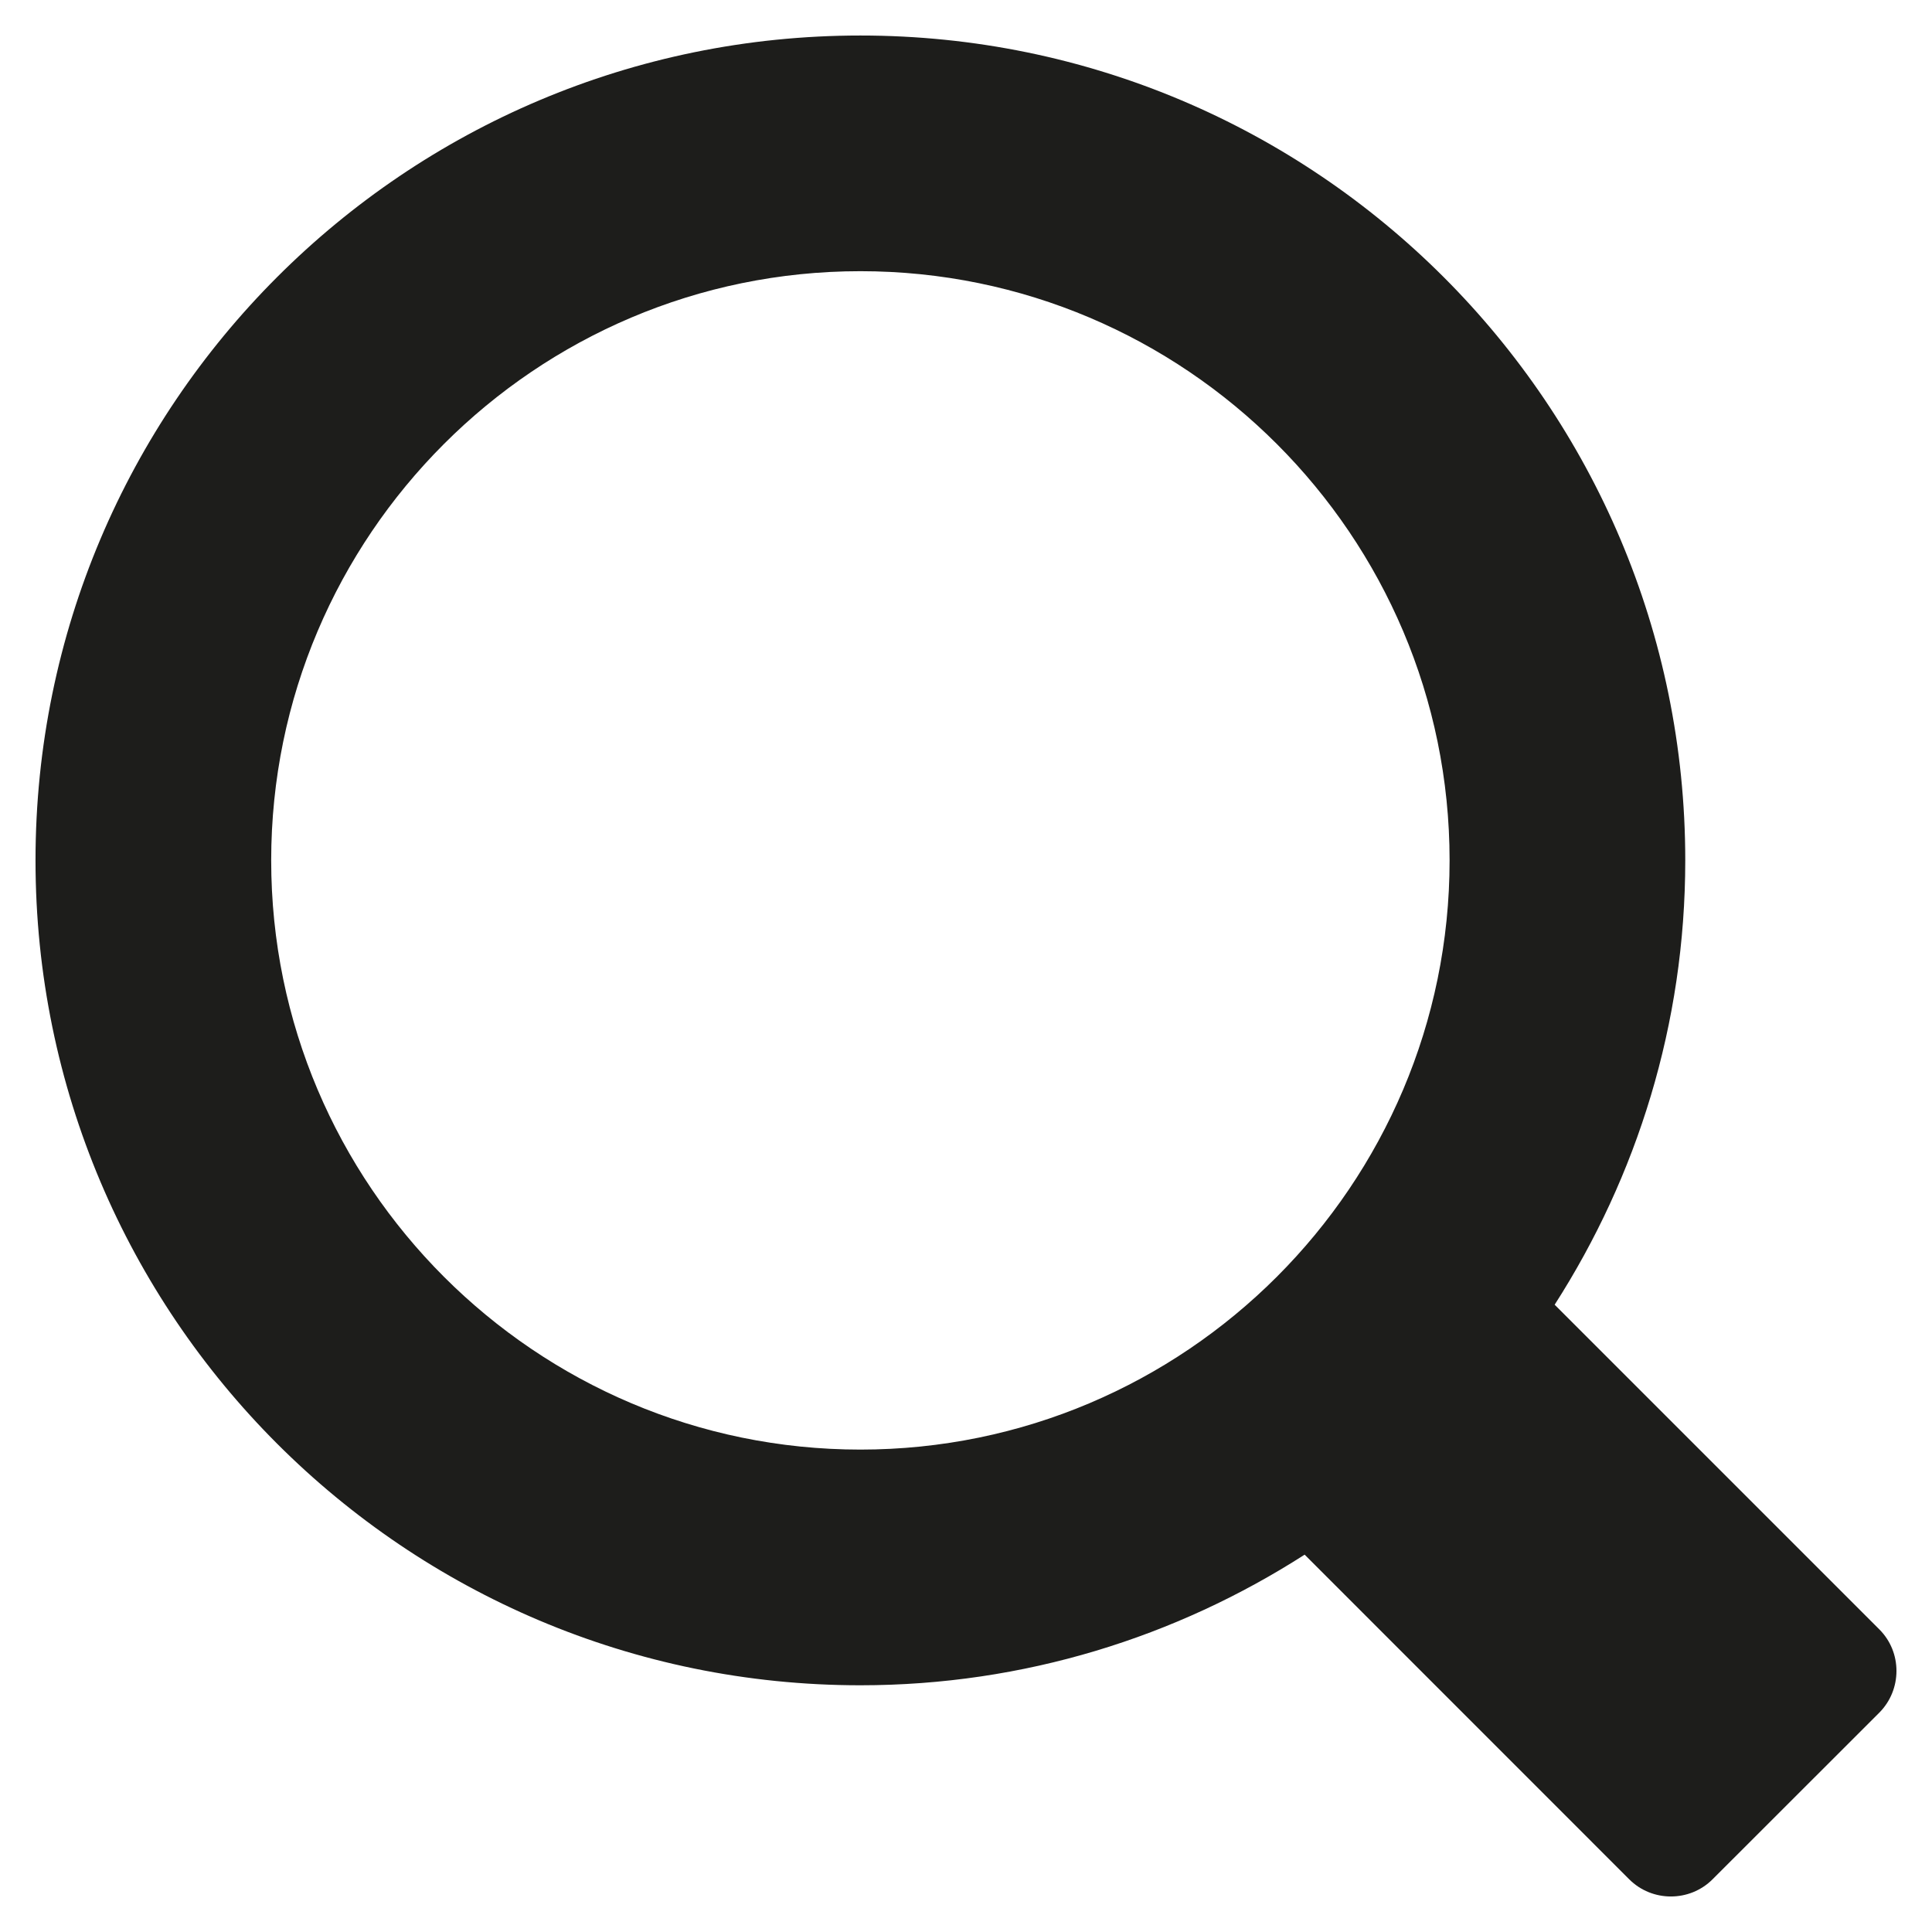 <?xml version="1.0" encoding="utf-8"?>
<!-- Generator: Adobe Illustrator 16.0.4, SVG Export Plug-In . SVG Version: 6.00 Build 0)  -->
<!DOCTYPE svg PUBLIC "-//W3C//DTD SVG 1.1//EN" "http://www.w3.org/Graphics/SVG/1.1/DTD/svg11.dtd">
<svg version="1.1" id="Layer_1" xmlns="http://www.w3.org/2000/svg" xmlns:xlink="http://www.w3.org/1999/xlink" x="0px" y="0px"
	 width="128px" height="128px" viewBox="0 0 128 128" enable-background="new 0 0 128 128" xml:space="preserve">
<path fill="#1D1D1B" d="M124.508,107.948L103,86.44c5.451-8.501,8.653-18.588,8.653-29.437c0-30.184-24.466-54.65-54.65-54.65
	s-54.65,24.466-54.65,54.65s24.466,54.651,54.65,54.651c10.849,0,20.932-3.202,29.433-8.654l21.504,21.509
	c1.518,1.517,4.003,1.517,5.521,0l11.047-11.04C126.025,111.943,126.025,109.458,124.508,107.948z M57.003,96.039
	c-21.523,0-39.036-17.513-39.036-39.036S35.48,17.967,57.003,17.967S96.039,35.48,96.039,57.003S78.526,96.039,57.003,96.039z"/>
</svg>
